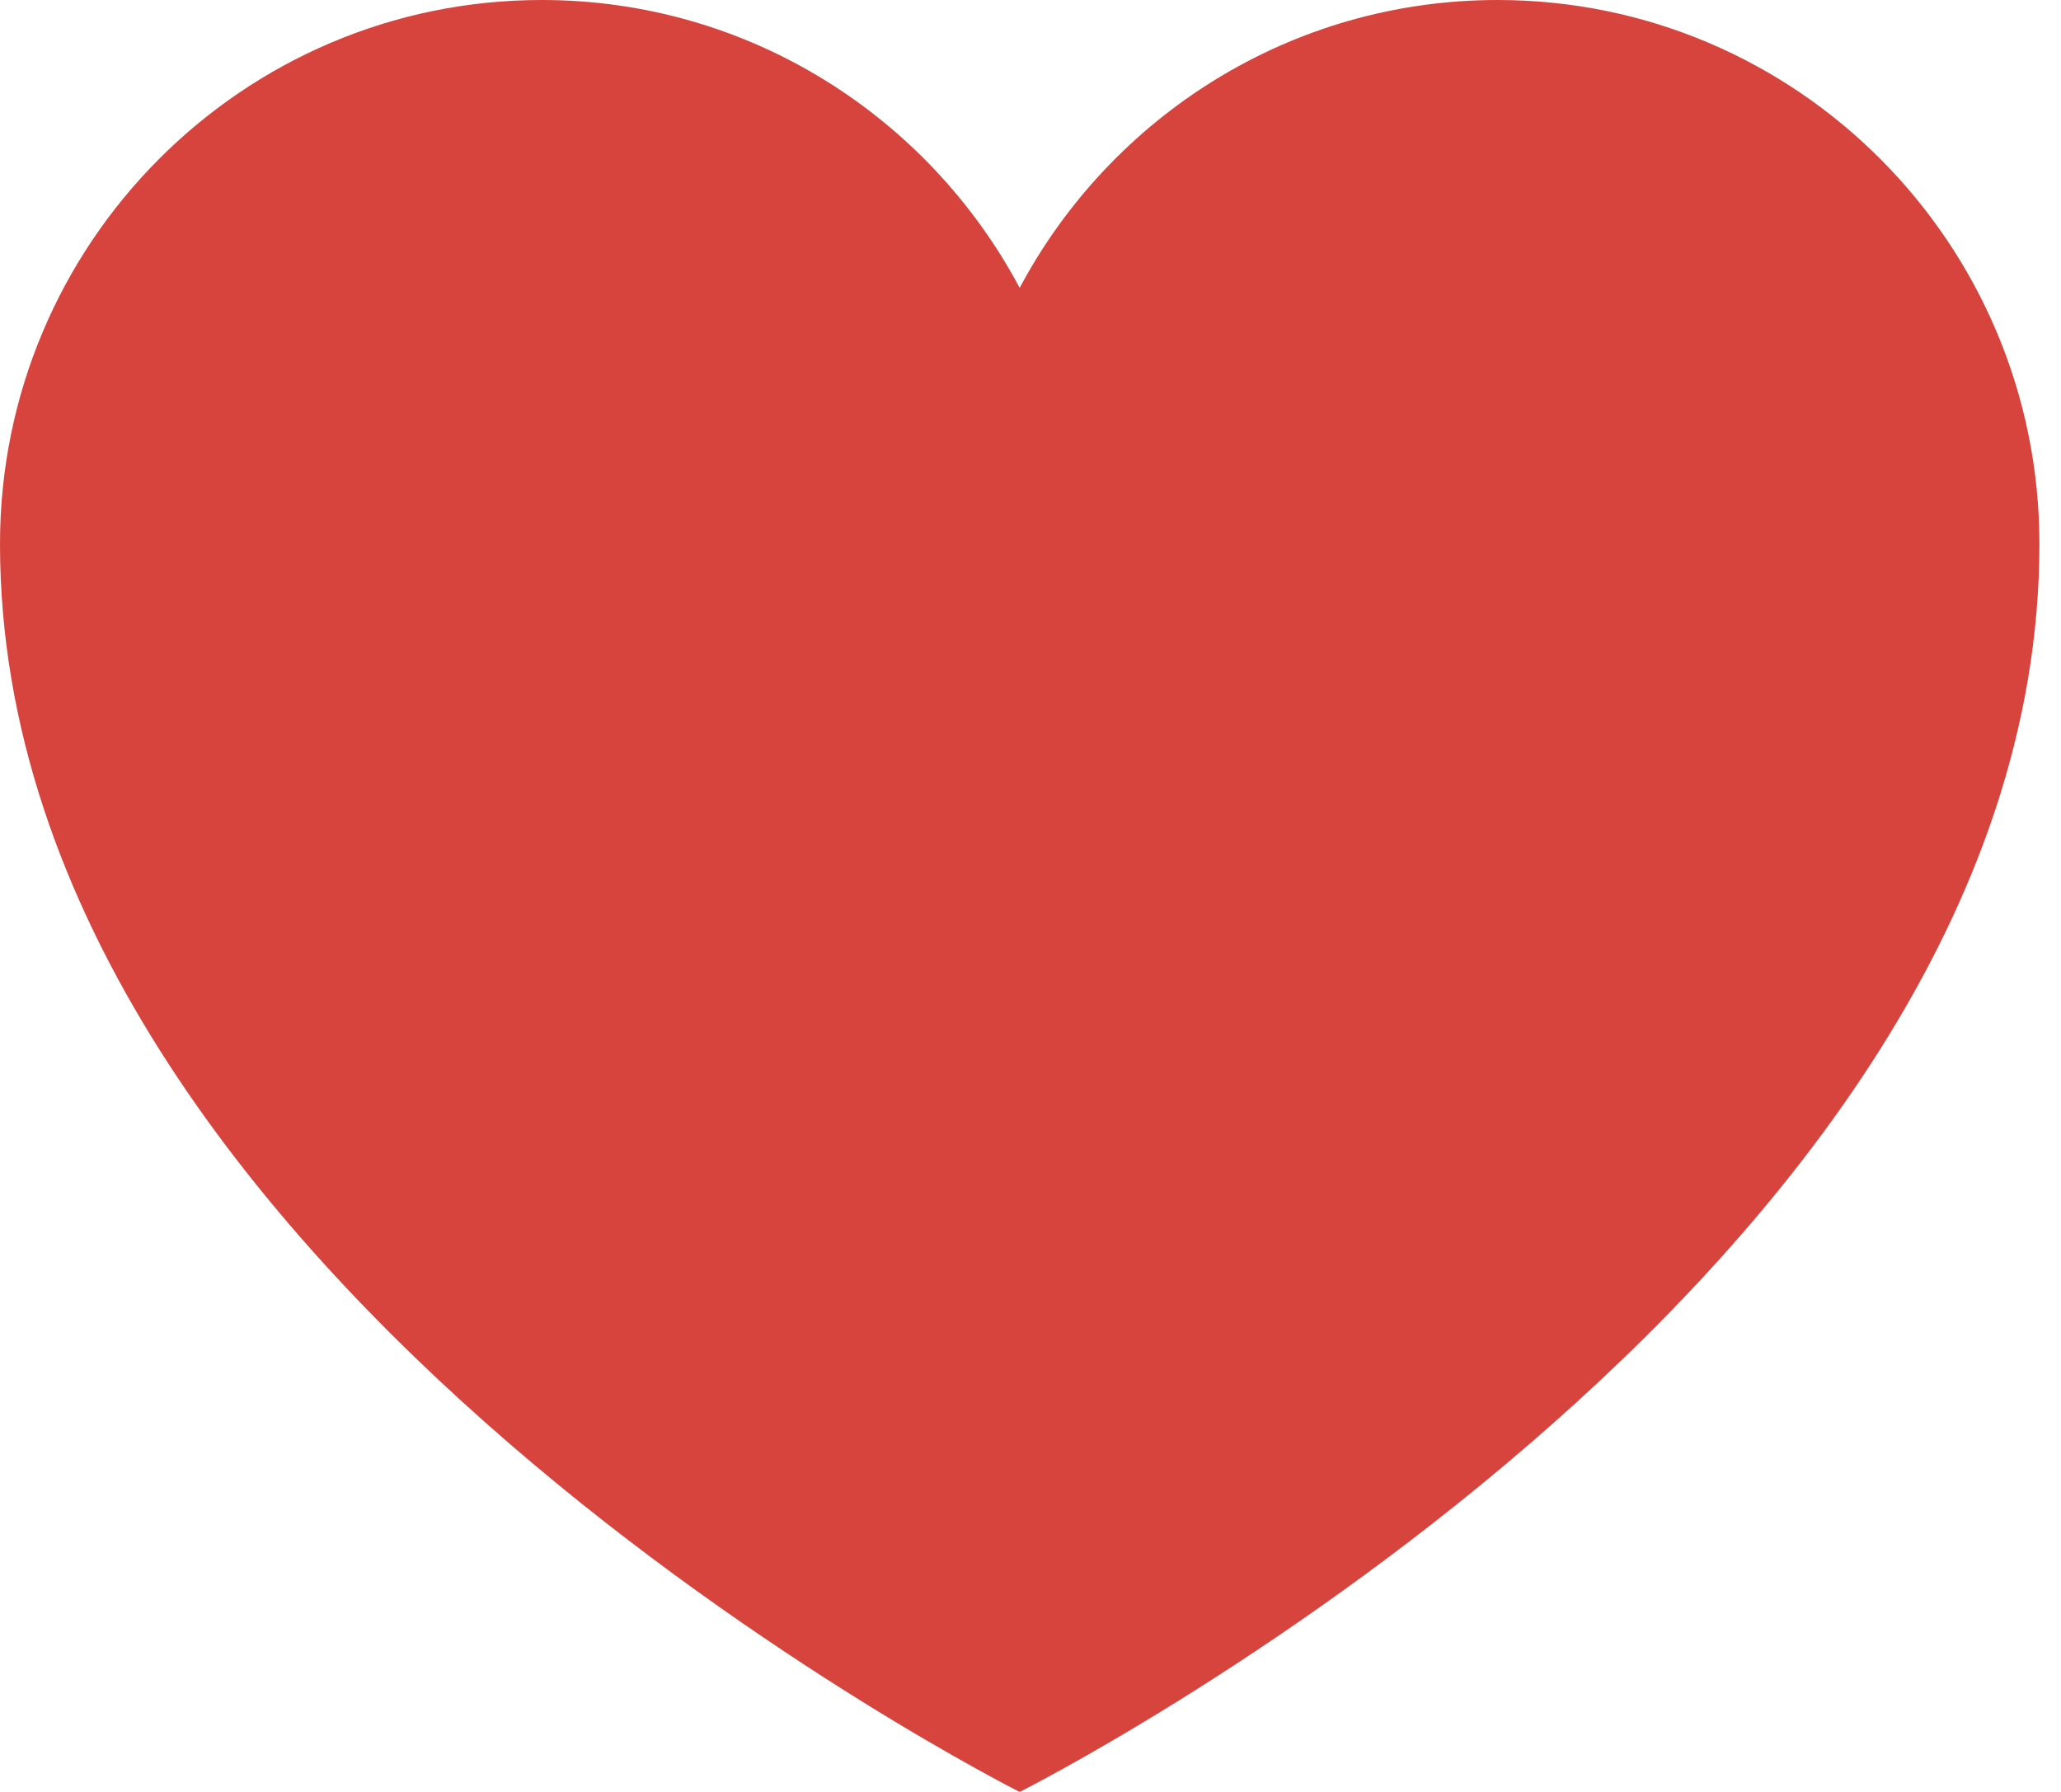 <svg width="23" height="20" viewBox="0 0 23 20" fill="none" xmlns="http://www.w3.org/2000/svg">
<path d="M16.713 0C14.403 0 12.398 1.301 11.379 3.213C10.361 1.301 8.355 0 6.045 0C2.707 0 0 2.719 0 6.071C0 14.286 11.379 20 11.379 20C11.379 20 22.759 14.286 22.759 6.071C22.759 2.719 20.052 0 16.713 0Z" fill="#D7443E"/>
</svg>

